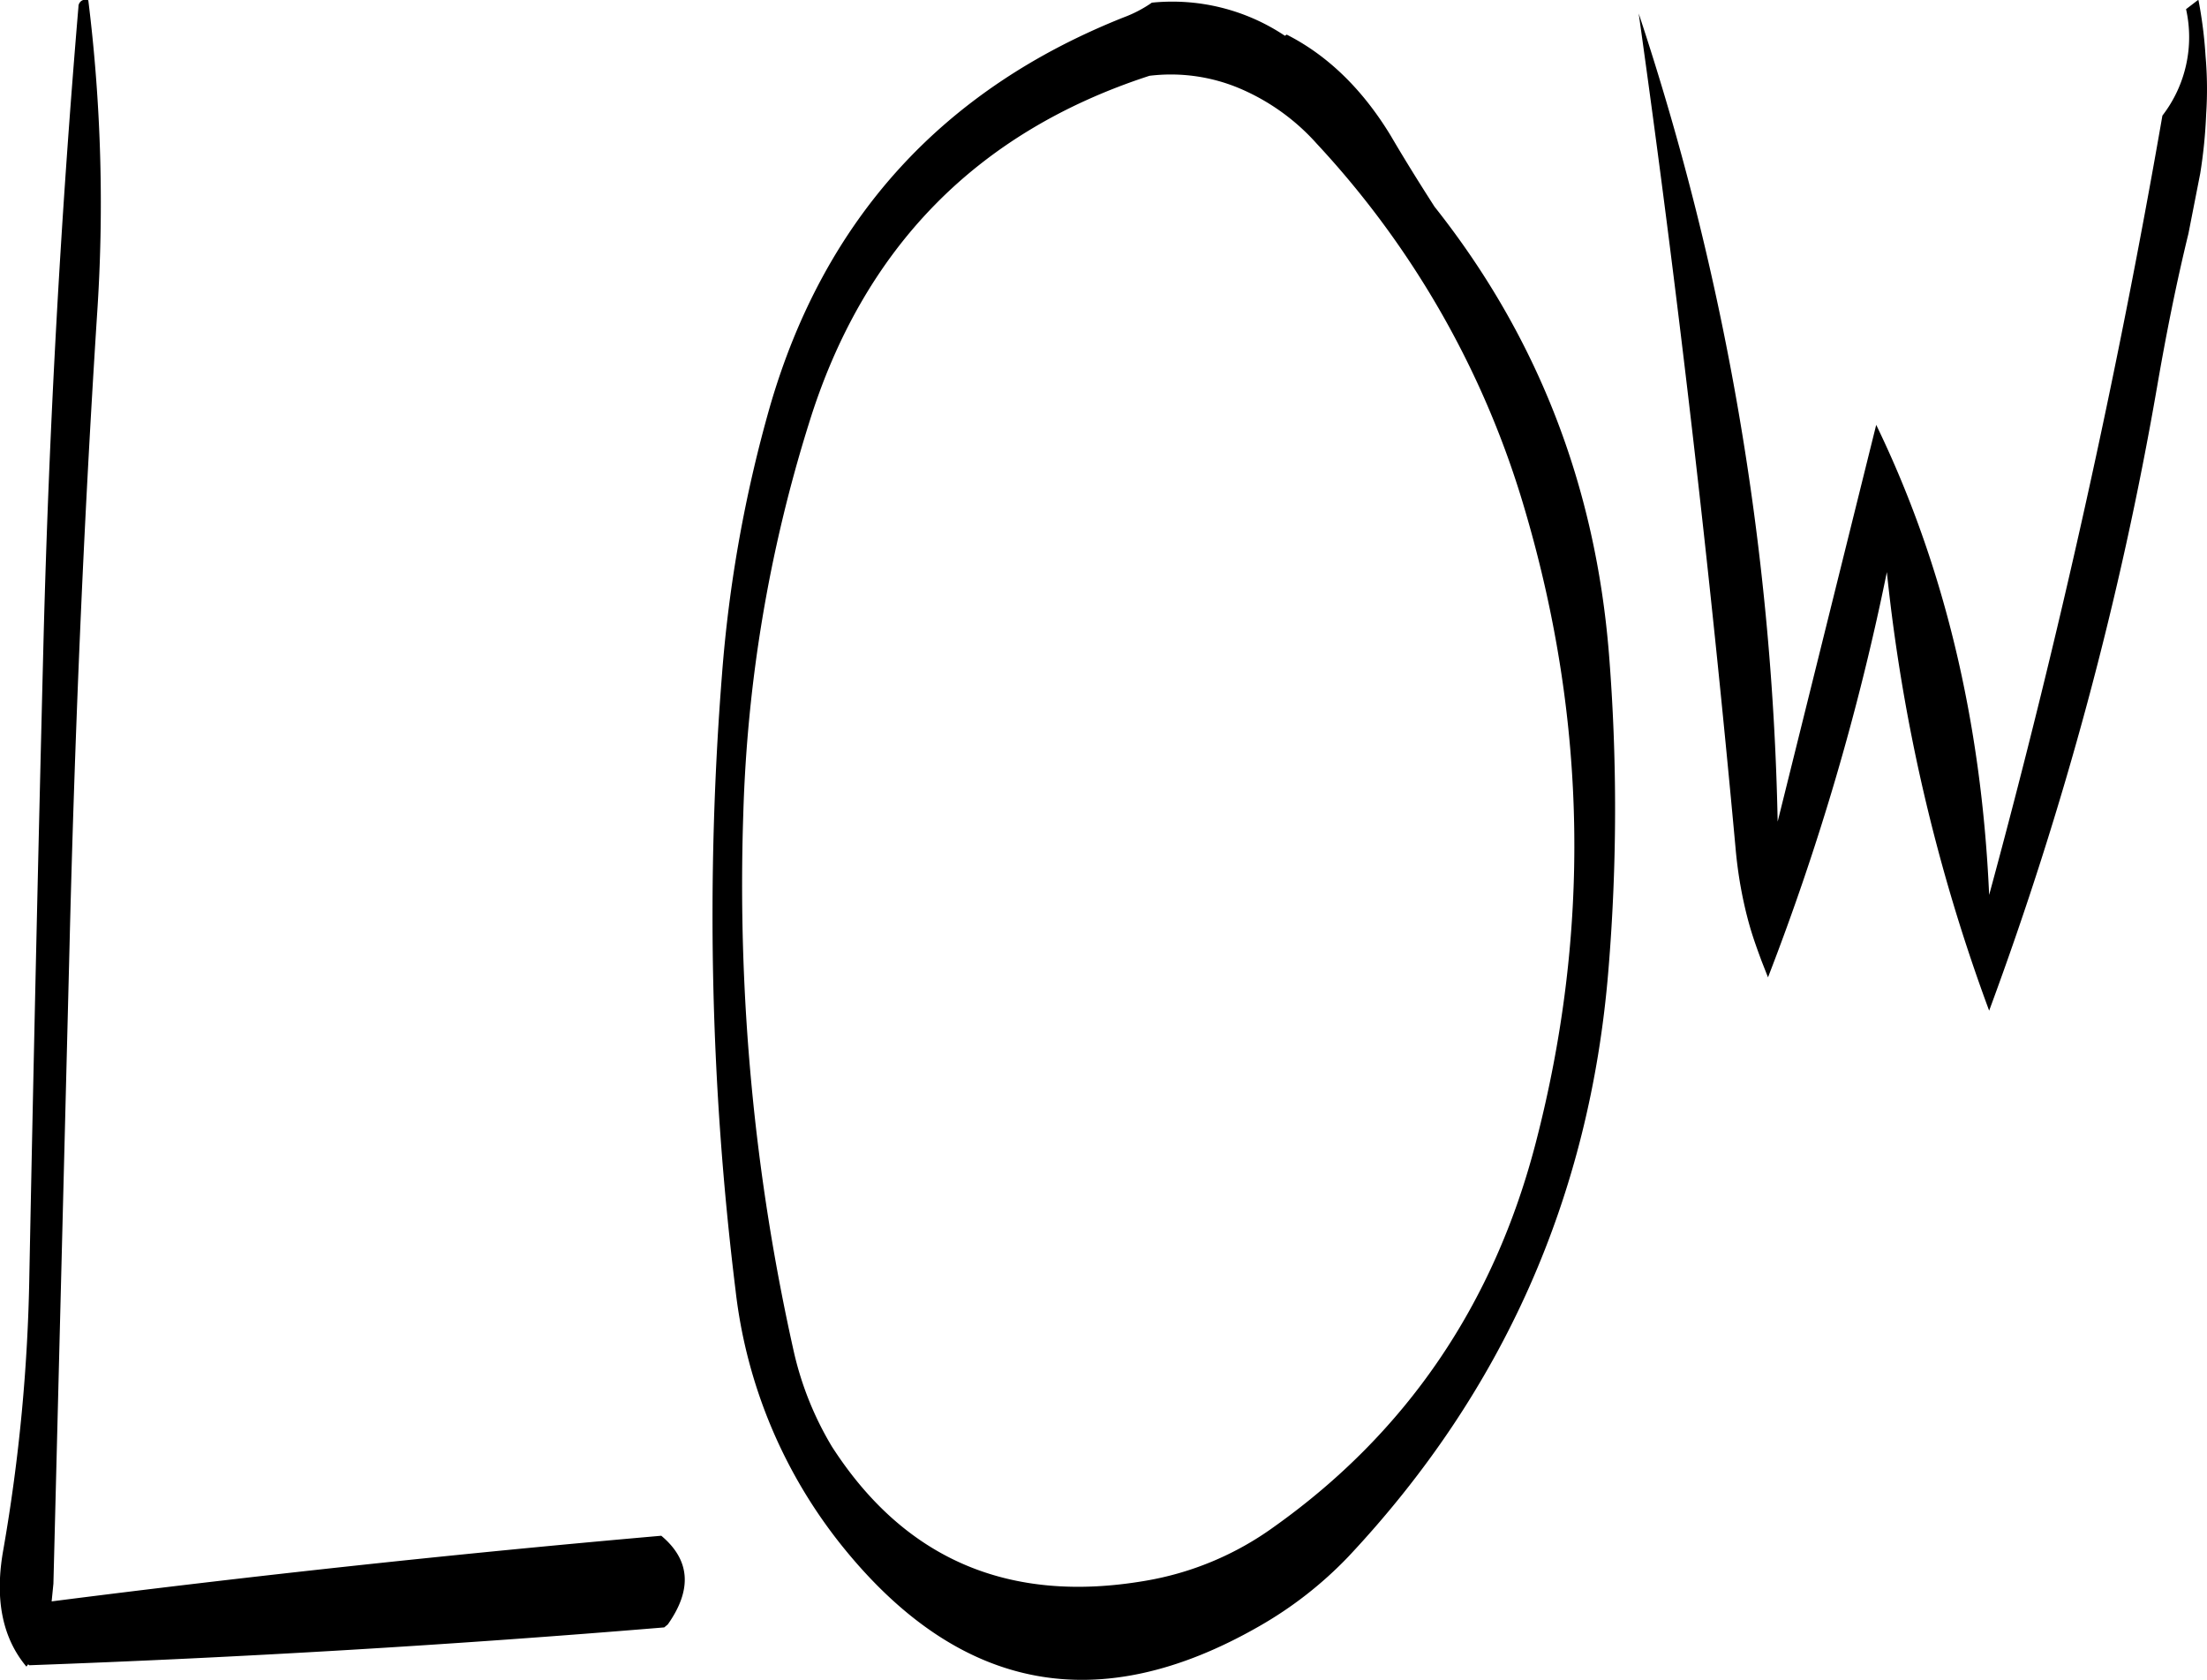 <svg id="Layer_1" data-name="Layer 1" xmlns="http://www.w3.org/2000/svg" viewBox="0 0 447.89 340.94"><defs><style>.cls-1{fill-rule:evenodd;}</style></defs><path class="cls-1" d="M83,97.44q-5.4,63.9-7.08,128.28-1.62,64.62-2.88,129a357.32,357.32,0,0,1-5.28,55.8q-2.7,14.94,4.68,23.76l.36-.48L73,434q64.62-2.34,128.88-7.68l.72-.6c5-7.08,4.56-13.08-1.32-18q-61.74,5.4-123.72,13.32l.36-3.6,3.24-128.16C82.2,246.24,84,203.16,86.76,160.2A335,335,0,0,0,85,96.12,1.41,1.41,0,0,0,83,97.44ZM378.72,328.08c-8.52,32.76-26.28,58.8-53.16,77.88a62.17,62.17,0,0,1-26.16,10.92c-27.48,4.68-48.72-4.32-63.48-27.24a65.58,65.58,0,0,1-7.68-19,432.83,432.83,0,0,1-10.32-109.32A293.62,293.62,0,0,1,231.24,182q16.56-53.46,69.12-70.56a35.9,35.9,0,0,1,18.48,2.64,44,44,0,0,1,15.48,11.16A185.22,185.22,0,0,1,376.68,200Q395.4,263.94,378.72,328.08Zm14.88-99.36q-4.14-51.3-35.4-90.72c-3-4.68-6-9.48-8.88-14.4-5.76-9.48-12.84-16.32-21.12-20.52l-.36.24a41.14,41.14,0,0,0-27-6.72,25.78,25.78,0,0,1-5.76,3q-55.26,22-71.76,79a274.48,274.48,0,0,0-9.72,54.36,621.88,621.88,0,0,0,2.76,125,101.16,101.16,0,0,0,22.2,52.56q35.46,43.38,84,15.6A79.43,79.43,0,0,0,340.68,412q47.16-50.22,52.8-118.92A396.92,396.92,0,0,0,393.6,228.72ZM510.72,97.92a26.06,26.06,0,0,1-4.8,21.6q-13.86,79.74-35.16,158.16-2.34-52.92-22.92-95.4l-20,80.52a555.34,555.34,0,0,0-28.2-164Q411.48,183,419.28,268c.24,2.76.6,5.52,1.08,8.16s1.08,5.28,1.8,7.8,1.56,4.8,2.4,7.08l1.32,3.36A509,509,0,0,0,450,212.16a364.17,364.17,0,0,0,20.76,89,716.93,716.93,0,0,0,34.08-126.6c1.8-10.44,3.84-20.76,6.36-31.08l2.4-12.24a101.59,101.59,0,0,0,1.2-12,77,77,0,0,0-.12-11.76,89.68,89.68,0,0,0-1.44-11.4h-.12Z" transform="translate(-67.08 -96.06)"/></svg>